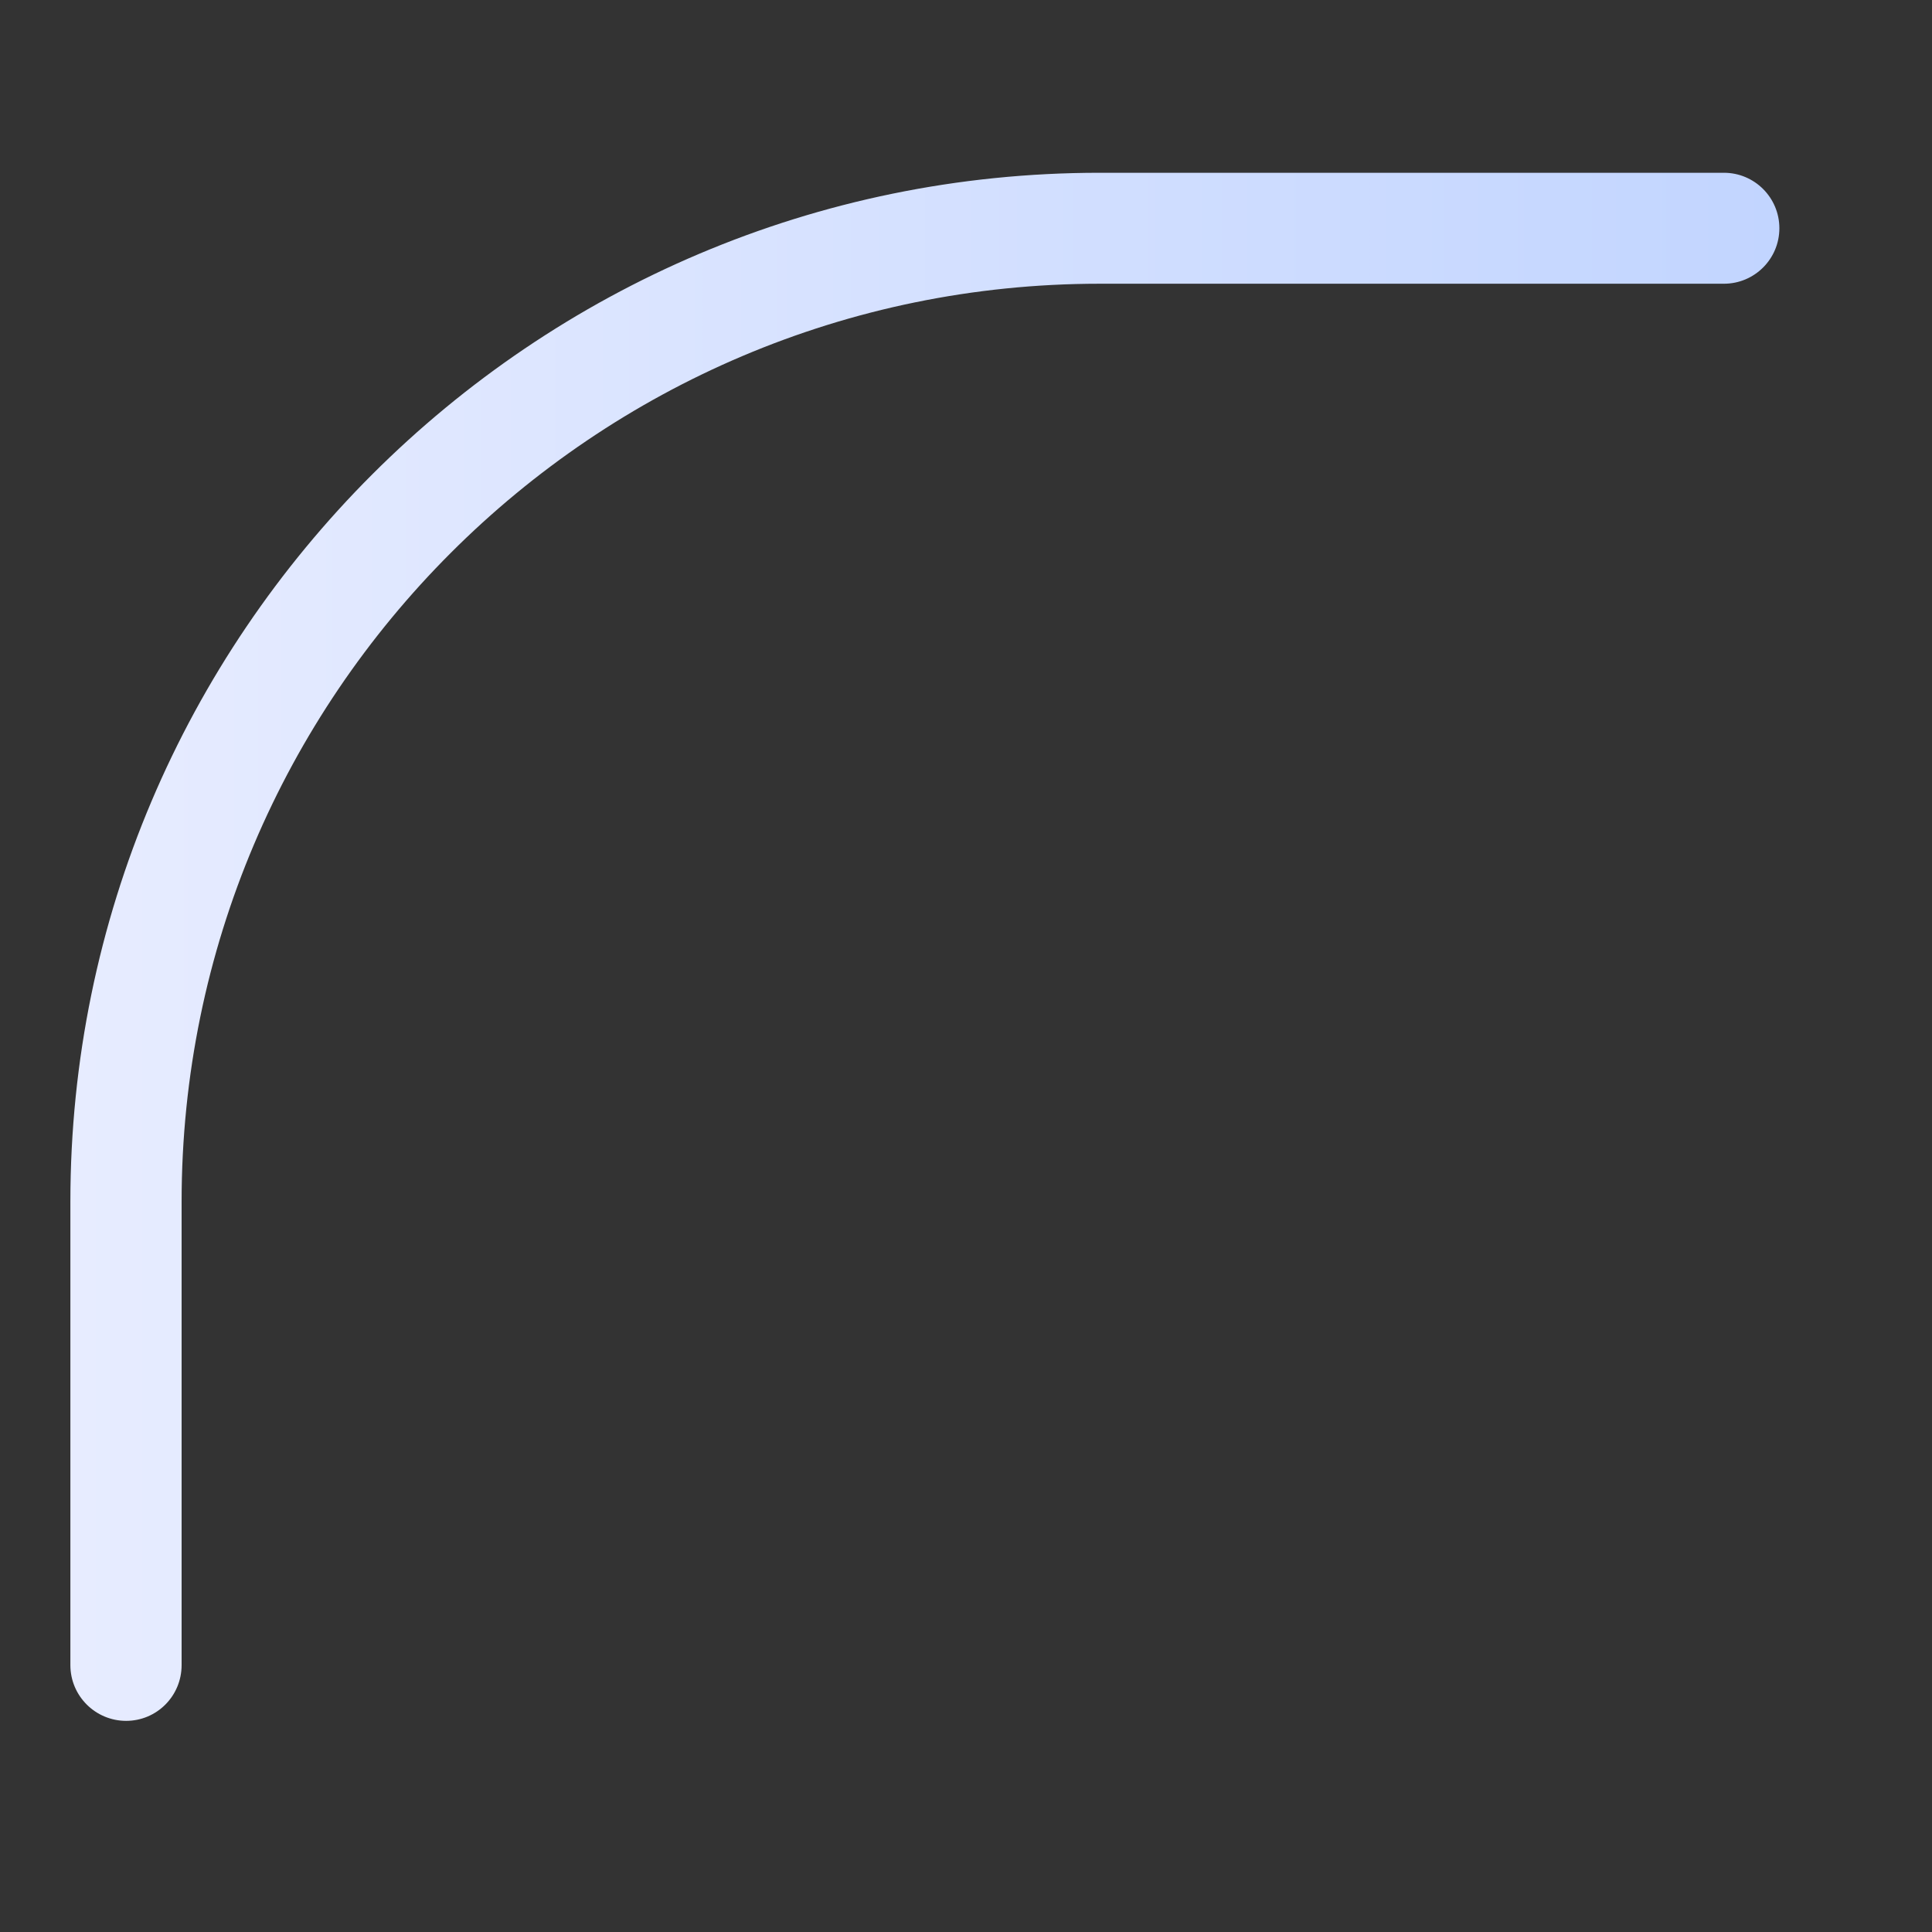 <svg width="7" height="7" viewBox="0 0 7 7" fill="none" xmlns="http://www.w3.org/2000/svg">
<rect x="0" y="0" width="7" height="7" fill="#333333" stroke="none"/>
<path d="M0.457 6.235C0.346 6.235 0.255 6.145 0.255 6.033V4.354C0.255 2.298 1.928 0.626 3.984 0.626H6.246C6.357 0.626 6.447 0.716 6.447 0.827C6.447 0.938 6.357 1.028 6.246 1.028H3.984C2.15 1.028 0.658 2.52 0.658 4.354V6.033C0.658 6.145 0.568 6.235 0.457 6.235Z" fill="url(#paint0_linear_7_2745)"/>
<defs>
<linearGradient id="paint0_linear_7_2745" x1="0.256" y1="3.43" x2="6.448" y2="3.43" gradientUnits="userSpaceOnUse">
<stop stop-color="#E7ECFF"/>
<stop offset="1" stop-color="#C2D5FF"/>
</linearGradient>
</defs>
</svg>
